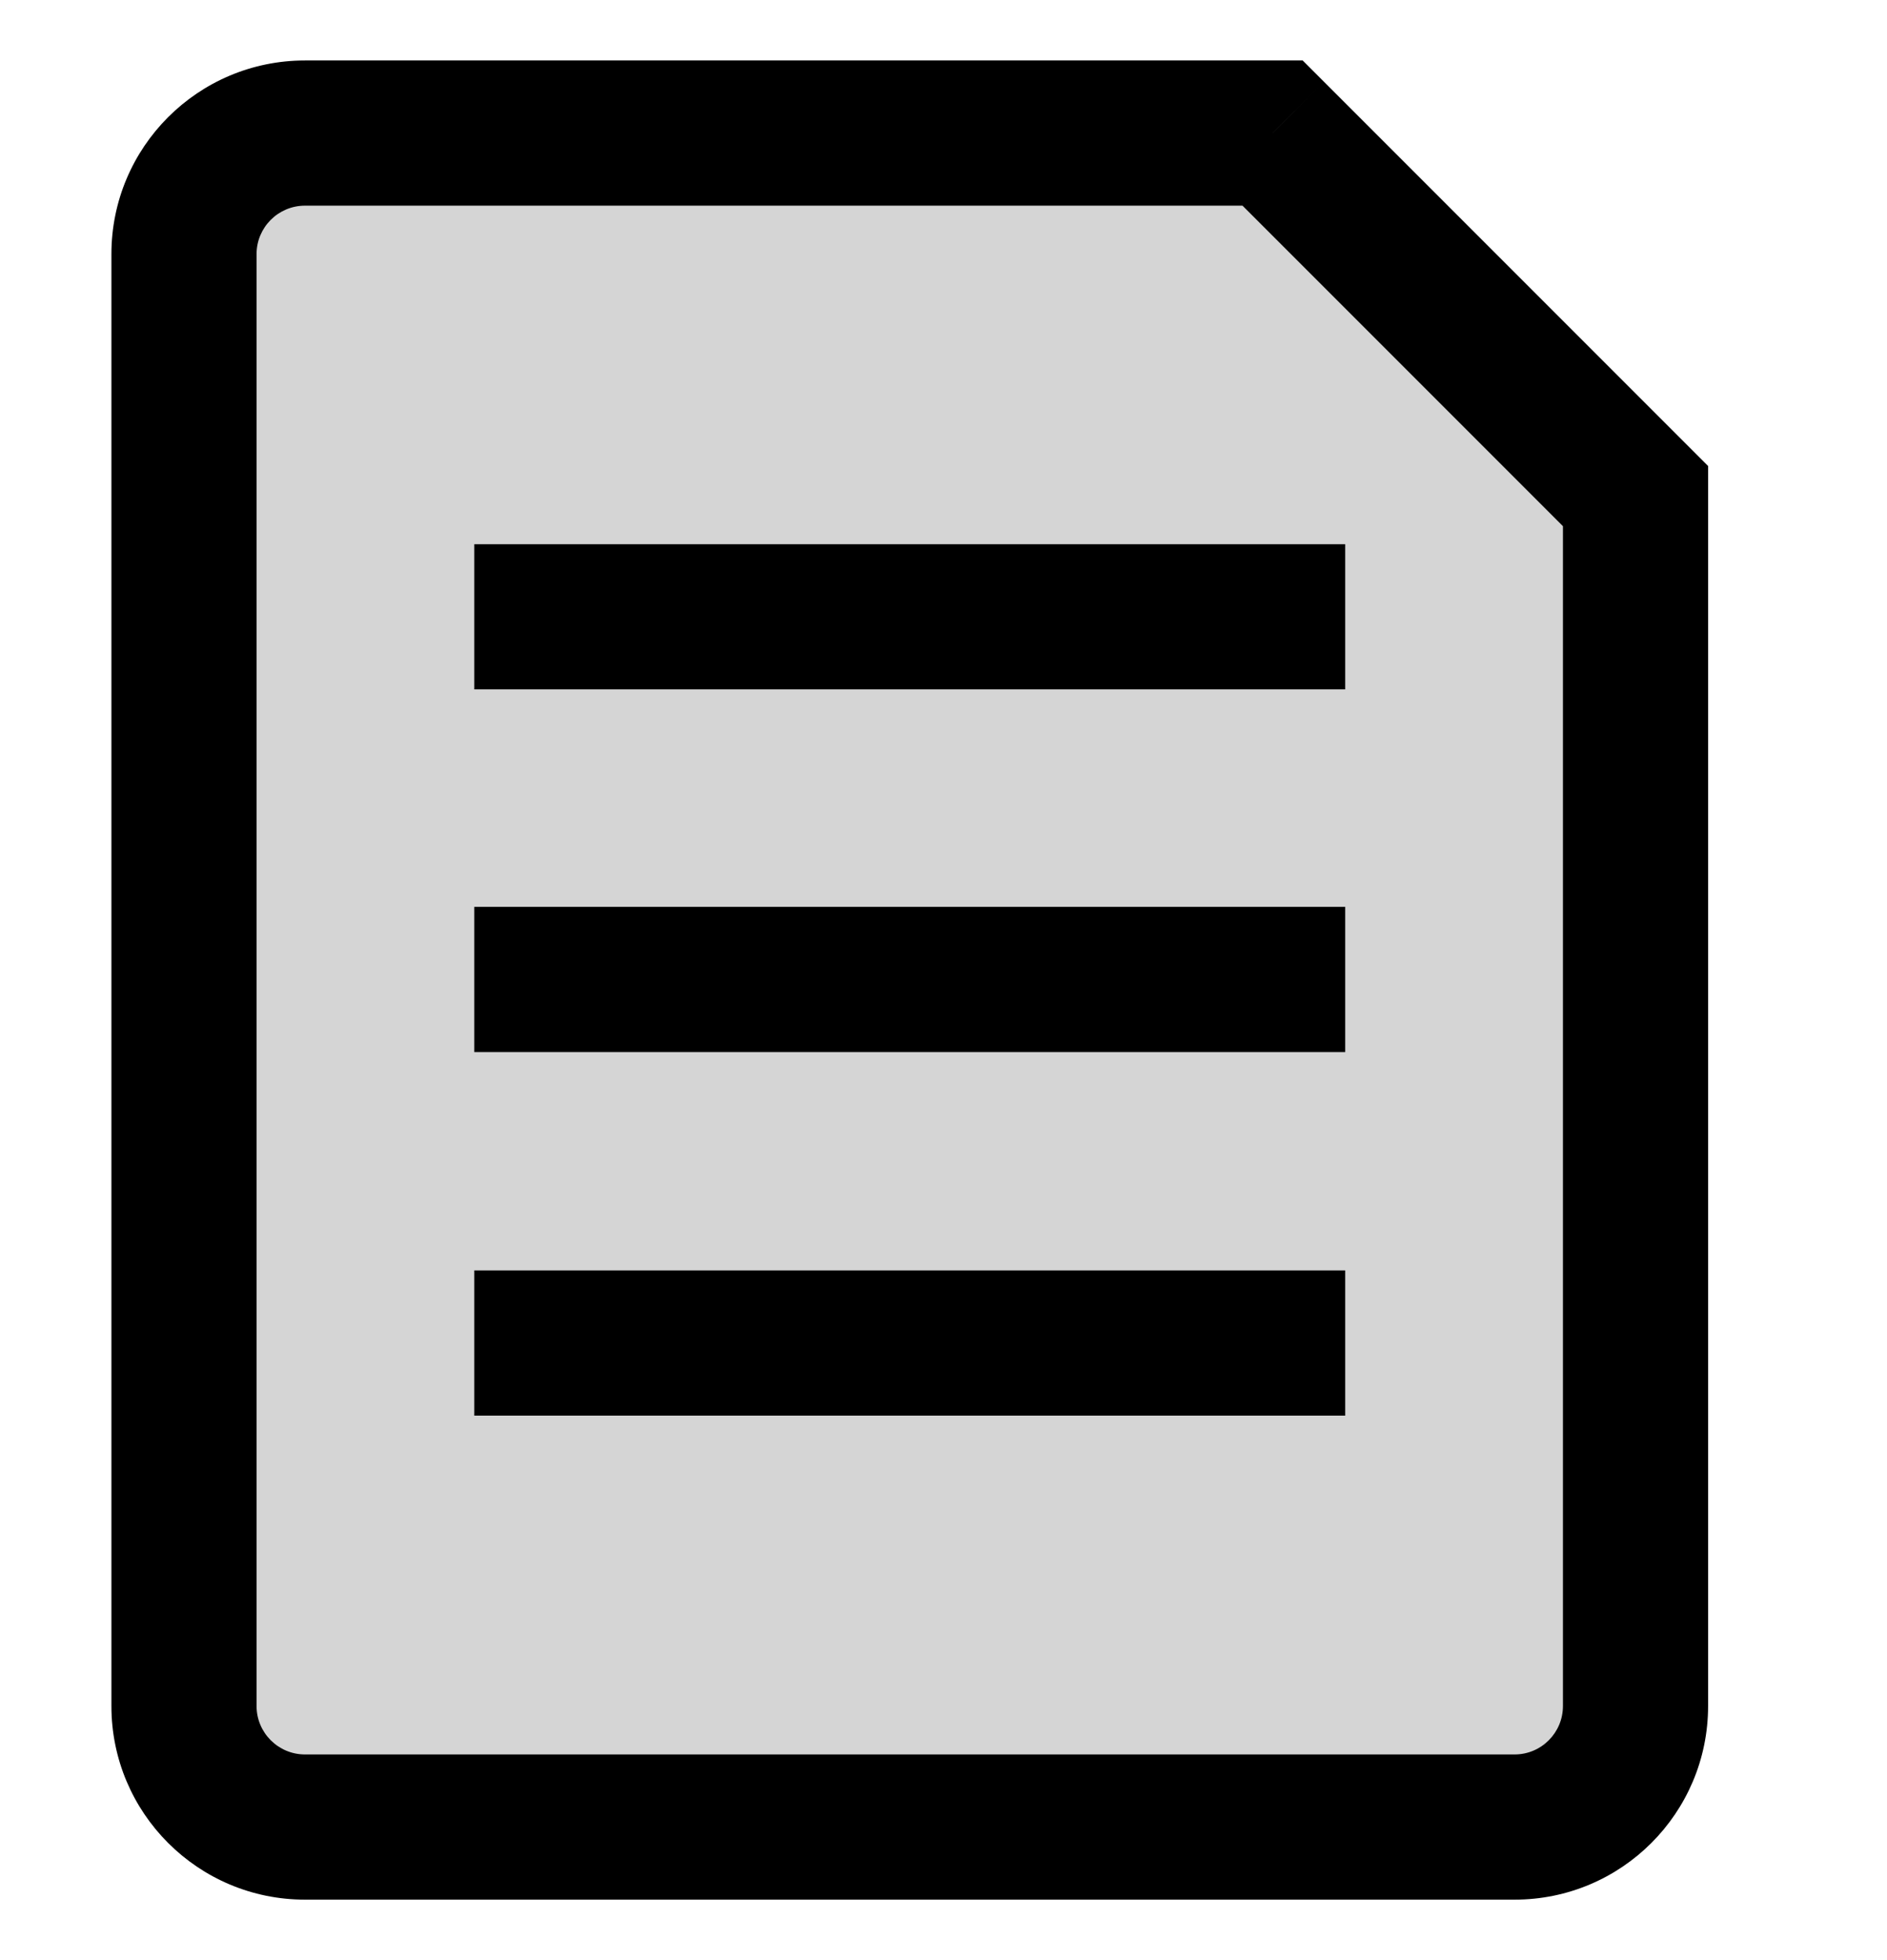 <svg width="26" height="27" viewBox="0 0 26 27" fill="none" xmlns="http://www.w3.org/2000/svg">
<path d="M4.202 25.167H20.869C21.789 25.167 22.535 24.421 22.535 23.5V6.833L17.535 1.833H4.202C3.281 1.833 2.535 2.58 2.535 3.5V23.5C2.535 24.421 3.281 25.167 4.202 25.167Z" fill="#D5D5D5"/>
<path d="M7.535 12.492H6.535V14.492H7.535V12.492ZM17.535 14.492H18.535V12.492H17.535V14.492ZM7.535 17.5H6.535V19.5H7.535V17.5ZM17.535 19.5H18.535V17.5H17.535V19.5ZM7.535 7.496H6.535V9.496H7.535V7.496ZM17.535 9.496H18.535V7.496H17.535V9.496ZM22.535 6.833H23.535V6.419L23.242 6.126L22.535 6.833ZM17.535 1.833L18.242 1.126L17.949 0.833H17.535V1.833ZM7.535 14.492H17.535V12.492H7.535V14.492ZM7.535 19.5H17.535V17.5H7.535V19.5ZM7.535 9.496H17.535V7.496H7.535V9.496ZM20.869 24.167H4.202V26.167H20.869V24.167ZM3.535 23.5V3.5H1.535V23.5H3.535ZM21.535 6.833V23.5H23.535V6.833H21.535ZM4.202 2.833H17.535V0.833H4.202V2.833ZM16.828 2.541L21.828 7.541L23.242 6.126L18.242 1.126L16.828 2.541ZM4.202 24.167C3.834 24.167 3.535 23.868 3.535 23.5H1.535C1.535 24.973 2.729 26.167 4.202 26.167V24.167ZM20.869 26.167C22.341 26.167 23.535 24.973 23.535 23.5H21.535C21.535 23.868 21.237 24.167 20.869 24.167V26.167ZM3.535 3.5C3.535 3.132 3.834 2.833 4.202 2.833V0.833C2.729 0.833 1.535 2.027 1.535 3.5H3.535Z" fill="black"/>
</svg>
